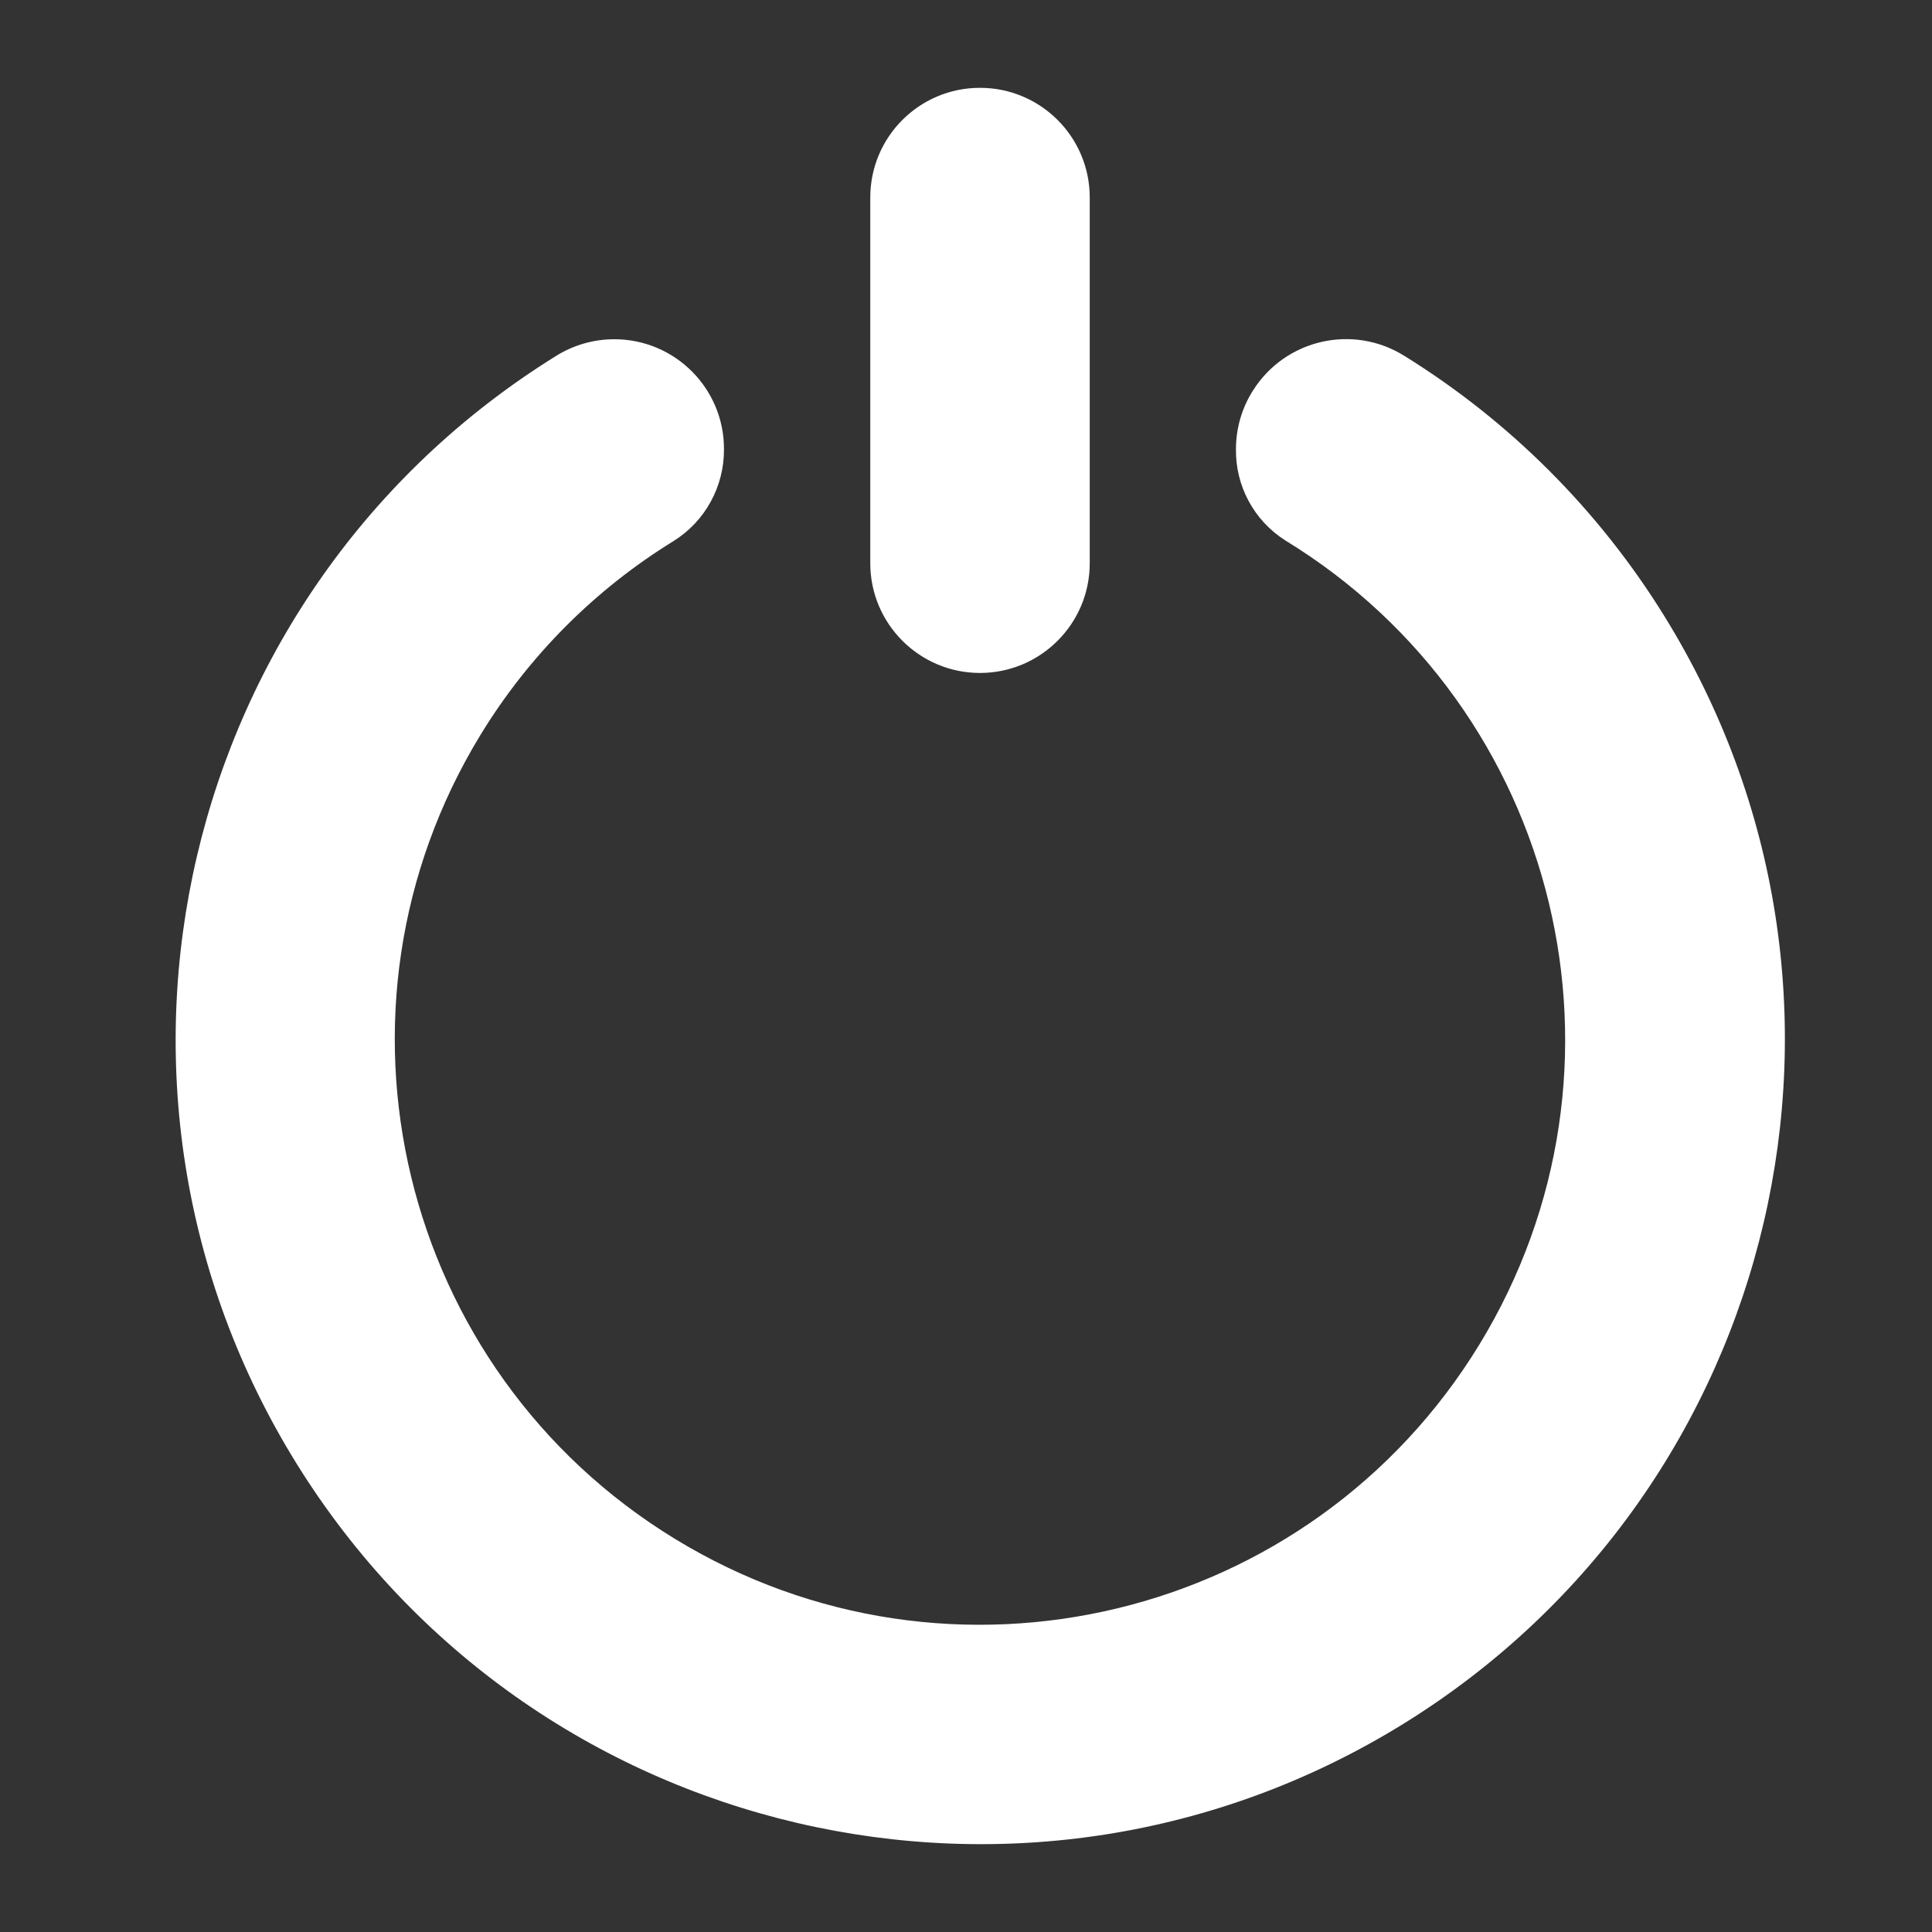 <svg width="22" height="22" viewBox="0 0 22 22" fill="none" xmlns="http://www.w3.org/2000/svg">
<rect x="0" y="0" width="22" height="22" fill="#333333" stroke="none"/>
<path fill-rule="evenodd" clip-rule="evenodd" d="M12.409 2.249C12.409 1.559 11.849 1 11.159 1C10.469 1 9.91 1.559 9.91 2.249V6.414C9.91 7.103 10.47 7.663 11.159 7.663C11.849 7.663 12.409 7.103 12.409 6.414V2.249ZM14.633 6.152C14.28 5.927 14.068 5.534 14.074 5.115C14.074 4.878 14.141 4.646 14.268 4.447C14.637 3.861 15.411 3.686 15.996 4.055C17.193 4.798 18.202 5.807 18.945 7.004C21.614 11.302 20.294 16.95 15.996 19.62C11.698 22.289 6.05 20.969 3.38 16.671C0.711 12.373 2.031 6.725 6.329 4.055C6.529 3.929 6.762 3.862 6.999 3.863C7.688 3.865 8.246 4.425 8.244 5.115C8.247 5.54 8.03 5.936 7.67 6.161C6.775 6.712 6.022 7.467 5.474 8.364C3.555 11.504 4.545 15.605 7.685 17.523C10.825 19.442 14.926 18.452 16.845 15.312C18.763 12.172 17.773 8.071 14.633 6.152Z" fill="url(#paint0_linear_451_2458)"/>
<defs>
<linearGradient id="paint0_linear_451_2458" x1="19.495" y1="1.344" x2="1.204" y2="18.963" gradientUnits="userSpaceOnUse">
<stop stop-color="#ffffff"/>
<stop offset="0.408" stop-color="#ffffff"/>
<stop offset="0.59" stop-color="#ffffff"/>
<stop offset="1" stop-color="#ffffff"/>
</linearGradient>
</defs>
</svg>
